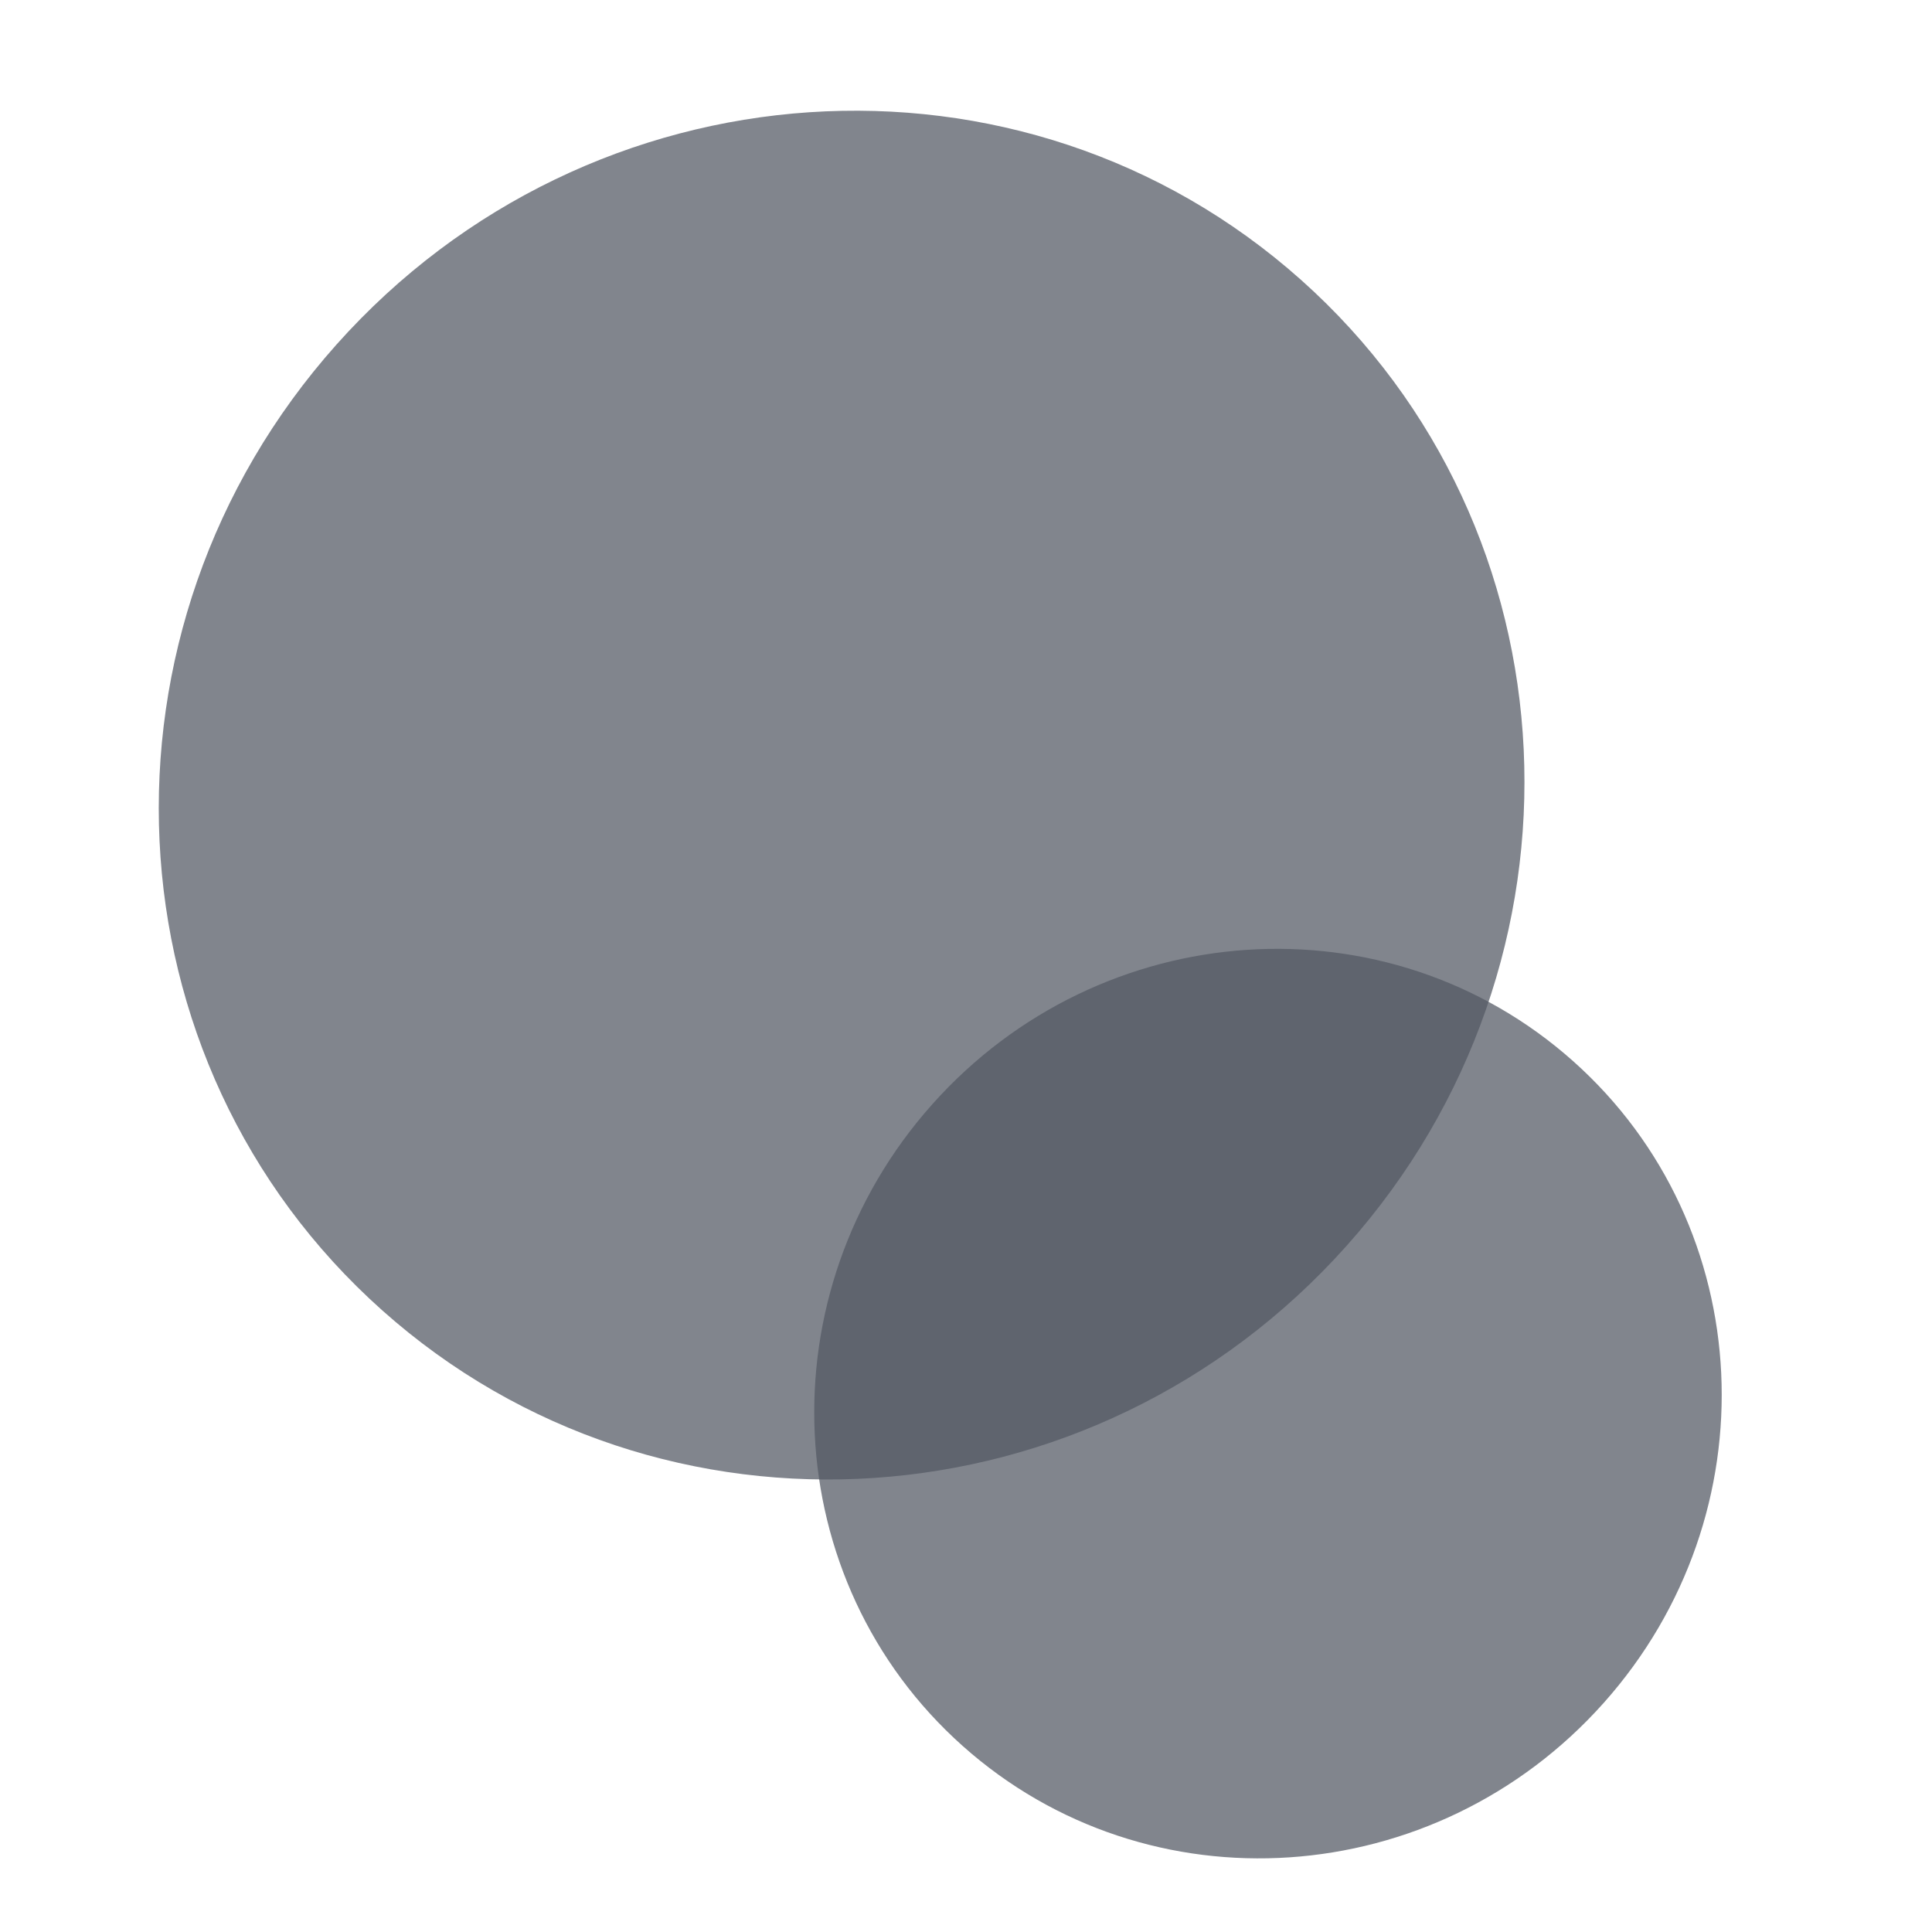 <svg width="170" height="170" viewBox="0 0 170 170" fill="none" xmlns="http://www.w3.org/2000/svg">
<path d="M118.507 109.601C96.18 134.639 58.179 137.189 33.629 115.297C9.079 93.405 7.277 55.361 29.604 30.323C51.93 5.286 89.931 2.736 114.481 24.628C139.031 46.52 140.833 84.563 118.507 109.601Z" fill="#525863" fill-opacity="0.73"/>
<path d="M141.109 149.845C126.273 166.482 101.022 168.177 84.708 153.63C68.395 139.083 67.198 113.804 82.034 97.166C96.869 80.529 122.12 78.835 138.434 93.382C154.747 107.929 155.944 133.208 141.109 149.845Z" fill="#525863" fill-opacity="0.73"/>
</svg>
